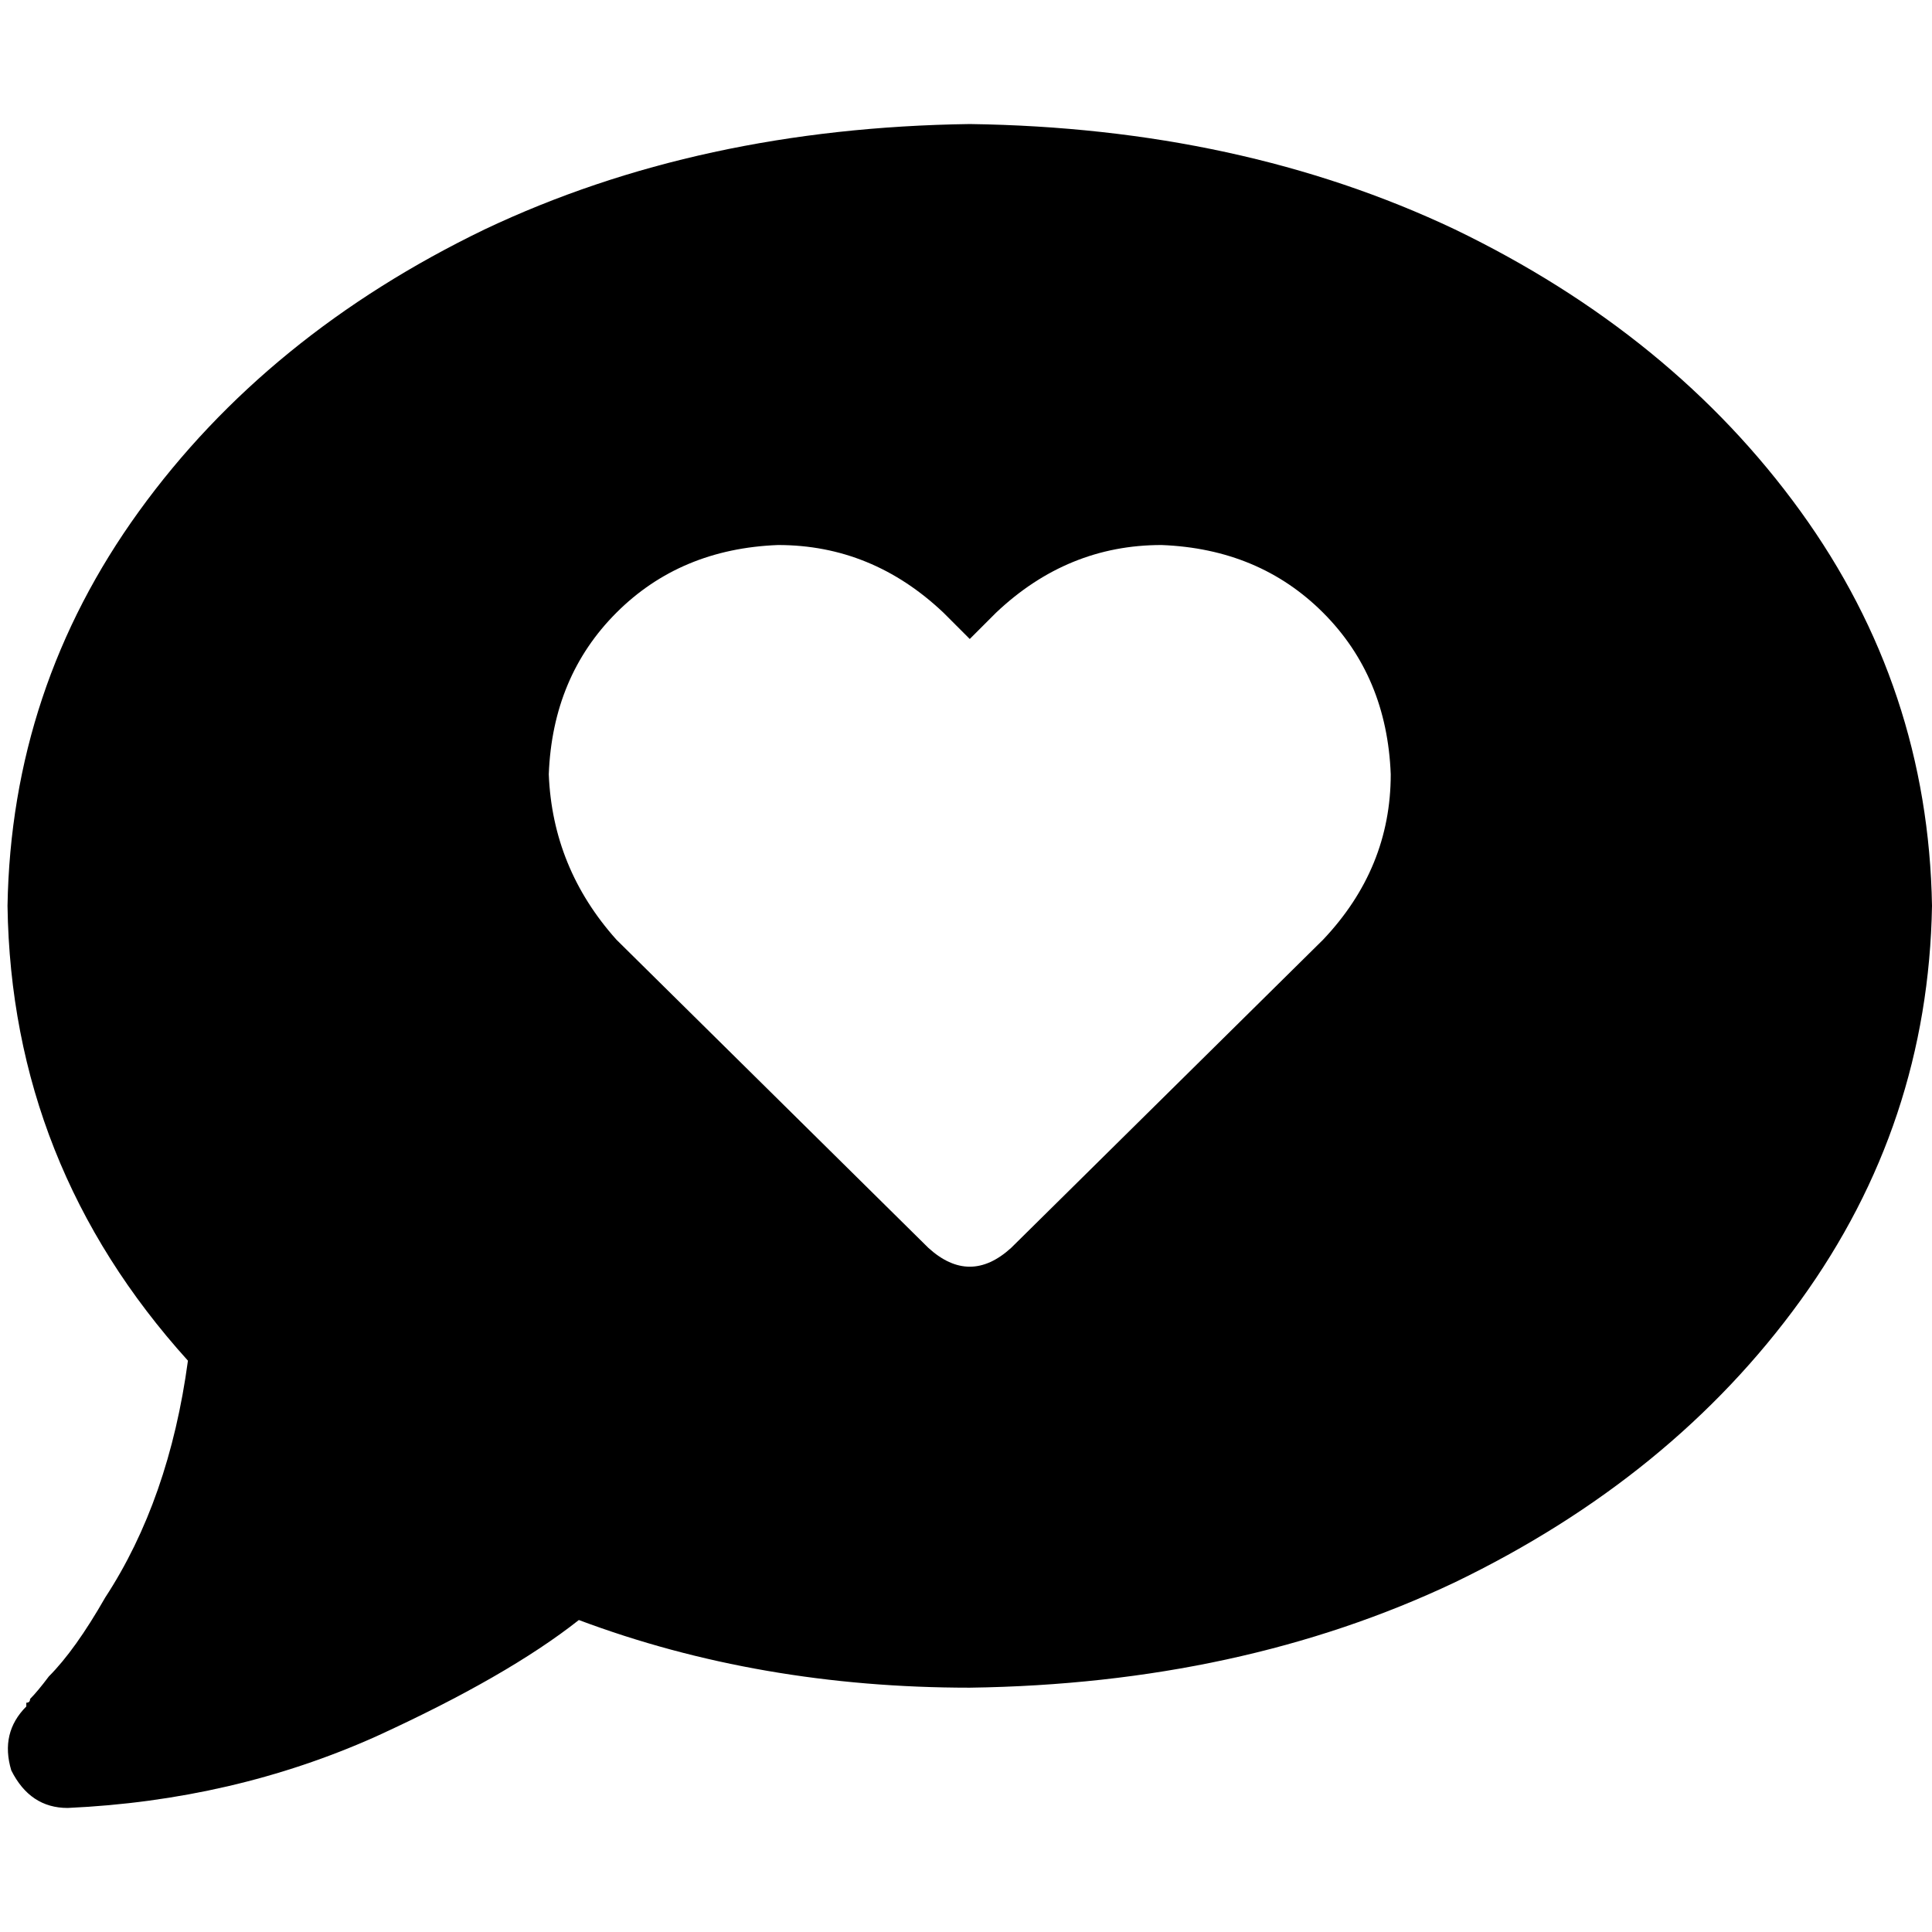 <svg xmlns="http://www.w3.org/2000/svg" viewBox="0 0 512 512">
  <path d="M 256.996 447.253 Q 328.716 446.257 385.494 419.362 L 385.494 419.362 L 385.494 419.362 Q 443.268 391.471 477.136 344.654 L 477.136 344.654 L 477.136 344.654 Q 511.004 297.837 512 240.062 Q 511.004 182.288 477.136 135.471 Q 443.268 88.654 385.494 60.763 Q 328.716 33.868 256.996 32.872 Q 185.276 33.868 128.498 60.763 Q 70.724 88.654 36.856 135.471 Q 2.988 182.288 1.992 240.062 Q 2.988 308.794 49.805 360.591 Q 44.825 397.447 27.891 423.346 Q 19.922 437.292 12.949 444.265 Q 9.961 448.249 7.969 450.241 Q 7.969 451.237 6.973 451.237 Q 6.973 451.237 6.973 452.233 L 6.973 452.233 L 6.973 452.233 L 6.973 452.233 L 6.973 452.233 L 6.973 452.233 L 6.973 452.233 L 6.973 452.233 L 6.973 452.233 L 6.973 452.233 L 6.973 452.233 Q 0 459.206 2.988 469.167 Q 7.969 479.128 17.93 479.128 Q 61.759 477.136 99.611 460.202 Q 134.475 444.265 153.401 429.323 Q 201.214 447.253 256.996 447.253 L 256.996 447.253 Z M 145.432 205.198 Q 146.428 179.3 163.362 162.366 L 163.362 162.366 L 163.362 162.366 Q 180.296 145.432 206.195 144.436 Q 231.097 144.436 250.023 162.366 L 256.996 169.339 L 256.996 169.339 L 263.969 162.366 L 263.969 162.366 Q 282.895 144.436 307.798 144.436 Q 333.696 145.432 350.63 162.366 Q 367.564 179.3 368.56 205.198 Q 368.56 230.101 350.63 249.027 L 267.953 330.708 L 267.953 330.708 Q 256.996 340.669 246.039 330.708 L 163.362 249.027 L 163.362 249.027 Q 146.428 230.101 145.432 205.198 L 145.432 205.198 Z" />
</svg>